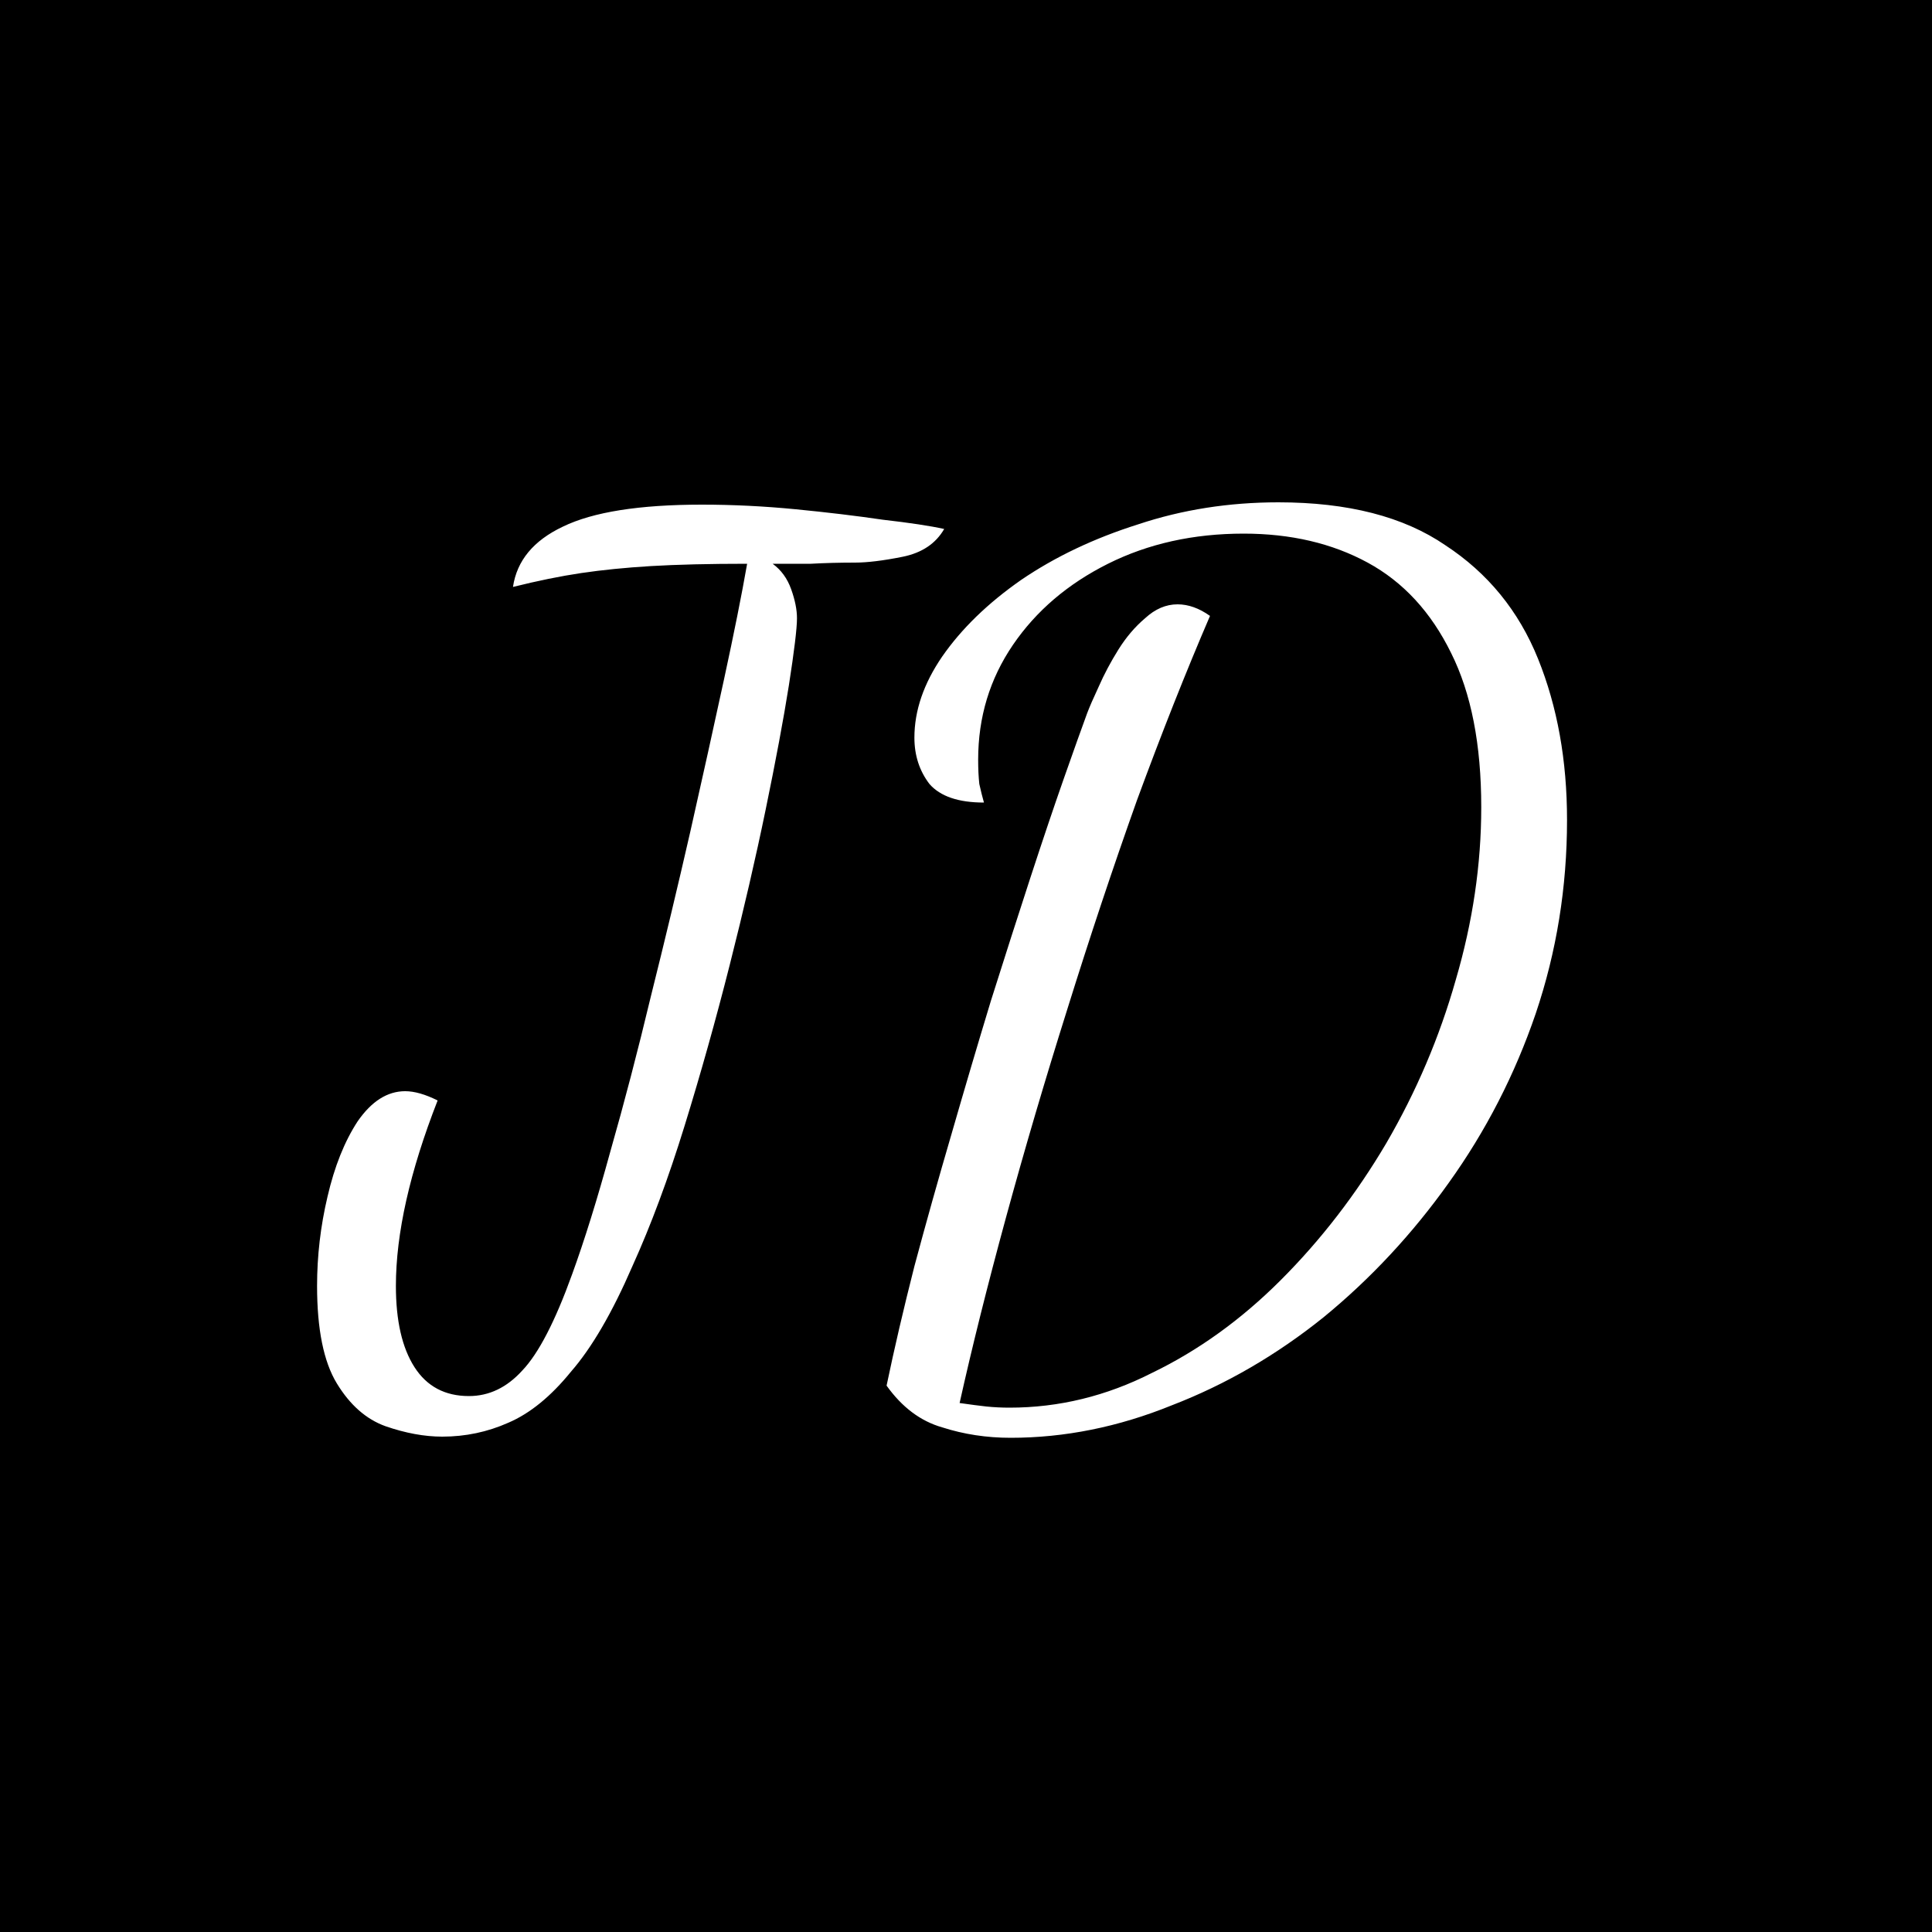 <svg width="500" height="500" viewBox="0 0 500 500" fill="none" xmlns="http://www.w3.org/2000/svg">
<rect width="500" height="500" fill="black"/>
<path d="M114.457 371.8C109.857 371.8 104.957 370.9 99.757 369.1C94.757 367.3 90.557 363.6 87.157 358C83.757 352.4 82.057 344 82.057 332.8C82.057 325 82.957 317.3 84.757 309.7C86.557 301.9 89.157 295.4 92.557 290.2C96.157 285 100.257 282.4 104.857 282.4C107.257 282.4 110.057 283.2 113.257 284.8C109.657 294 106.957 302.6 105.157 310.6C103.357 318.6 102.457 326 102.457 332.8C102.457 341.8 104.057 348.8 107.257 353.8C110.457 358.8 115.157 361.3 121.357 361.3C126.557 361.3 131.157 359.1 135.157 354.7C139.357 350.3 143.657 342 148.057 329.8C151.257 321 154.557 310.4 157.957 298C161.557 285.4 165.057 272 168.457 257.8C172.057 243.4 175.457 229.2 178.657 215.2C181.857 201 184.757 187.9 187.357 175.9C189.957 163.9 191.957 153.9 193.357 145.9C183.557 145.9 175.257 146.1 168.457 146.5C161.857 146.9 155.857 147.5 150.457 148.3C145.057 149.1 139.157 150.3 132.757 151.9C133.757 145.1 138.057 139.9 145.657 136.3C153.457 132.5 165.457 130.6 181.657 130.6C189.657 130.6 197.757 131 205.957 131.8C214.157 132.6 221.657 133.5 228.457 134.5C235.457 135.3 240.757 136.1 244.357 136.9C242.157 140.7 238.557 143.1 233.557 144.1C228.557 145.1 224.457 145.6 221.257 145.6C217.257 145.6 213.457 145.7 209.857 145.9C206.457 145.9 203.157 145.9 199.957 145.9C202.157 147.5 203.757 149.7 204.757 152.5C205.757 155.3 206.257 157.8 206.257 160C206.257 162.6 205.557 168.4 204.157 177.4C202.757 186.2 200.757 196.9 198.157 209.5C195.557 222.1 192.457 235.5 188.857 249.7C185.257 263.9 181.357 277.8 177.157 291.4C172.957 305 168.457 317.1 163.657 327.7C158.457 339.7 153.157 348.8 147.757 355C142.557 361.4 137.157 365.8 131.557 368.2C126.157 370.6 120.457 371.8 114.457 371.8ZM261.546 372.1C255.346 372.1 249.446 371.2 243.846 369.4C238.246 367.8 233.446 364.2 229.446 358.6C231.446 349 233.846 338.7 236.646 327.7C239.646 316.5 242.846 305.1 246.246 293.5C249.646 281.7 253.046 270.2 256.446 259C260.046 247.6 263.446 237 266.646 227.2C269.846 217.4 272.746 208.8 275.346 201.4C277.946 194 279.946 188.4 281.346 184.6C281.946 183 282.946 180.7 284.346 177.7C285.746 174.5 287.446 171.3 289.446 168.1C291.446 164.9 293.746 162.2 296.346 160C298.946 157.6 301.746 156.4 304.746 156.4C307.546 156.4 310.346 157.4 313.146 159.4C306.946 173.8 300.646 189.7 294.246 207.1C288.046 224.5 282.046 242.5 276.246 261.1C270.446 279.5 265.146 297.5 260.346 315.1C255.546 332.7 251.546 348.7 248.346 363.1C251.146 363.5 253.446 363.8 255.246 364C257.246 364.2 259.246 364.3 261.246 364.3C274.046 364.3 286.346 361.3 298.146 355.3C310.146 349.5 321.246 341.5 331.446 331.3C341.846 320.9 350.946 309.1 358.746 295.9C366.546 282.5 372.546 268.4 376.746 253.6C381.146 238.6 383.346 223.7 383.346 208.9C383.346 192.7 380.746 179.4 375.546 169C370.346 158.4 363.146 150.6 353.946 145.6C344.746 140.6 334.046 138.1 321.846 138.1C308.846 138.1 297.146 140.7 286.746 145.9C276.346 151.1 268.146 158.1 262.146 166.9C256.146 175.7 253.146 185.6 253.146 196.6C253.146 199 253.246 201.1 253.446 202.9C253.846 204.7 254.246 206.3 254.646 207.7C248.046 207.7 243.346 206.1 240.546 202.9C237.946 199.5 236.646 195.5 236.646 190.9C236.646 183.9 239.046 176.9 243.846 169.9C248.846 162.7 255.646 156.1 264.246 150.1C273.046 144.1 283.146 139.3 294.546 135.7C305.946 131.9 318.046 130 330.846 130C348.846 130 363.246 133.7 374.046 141.1C385.046 148.3 393.046 158.1 398.046 170.5C403.046 182.9 405.546 196.8 405.546 212.2C405.546 229.6 402.846 246.3 397.447 262.3C392.046 278.1 384.546 292.7 374.946 306.1C365.546 319.3 354.746 330.9 342.546 340.9C330.346 350.7 317.246 358.3 303.246 363.7C289.446 369.3 275.546 372.1 261.546 372.1Z" fill="white"/>
</svg>
